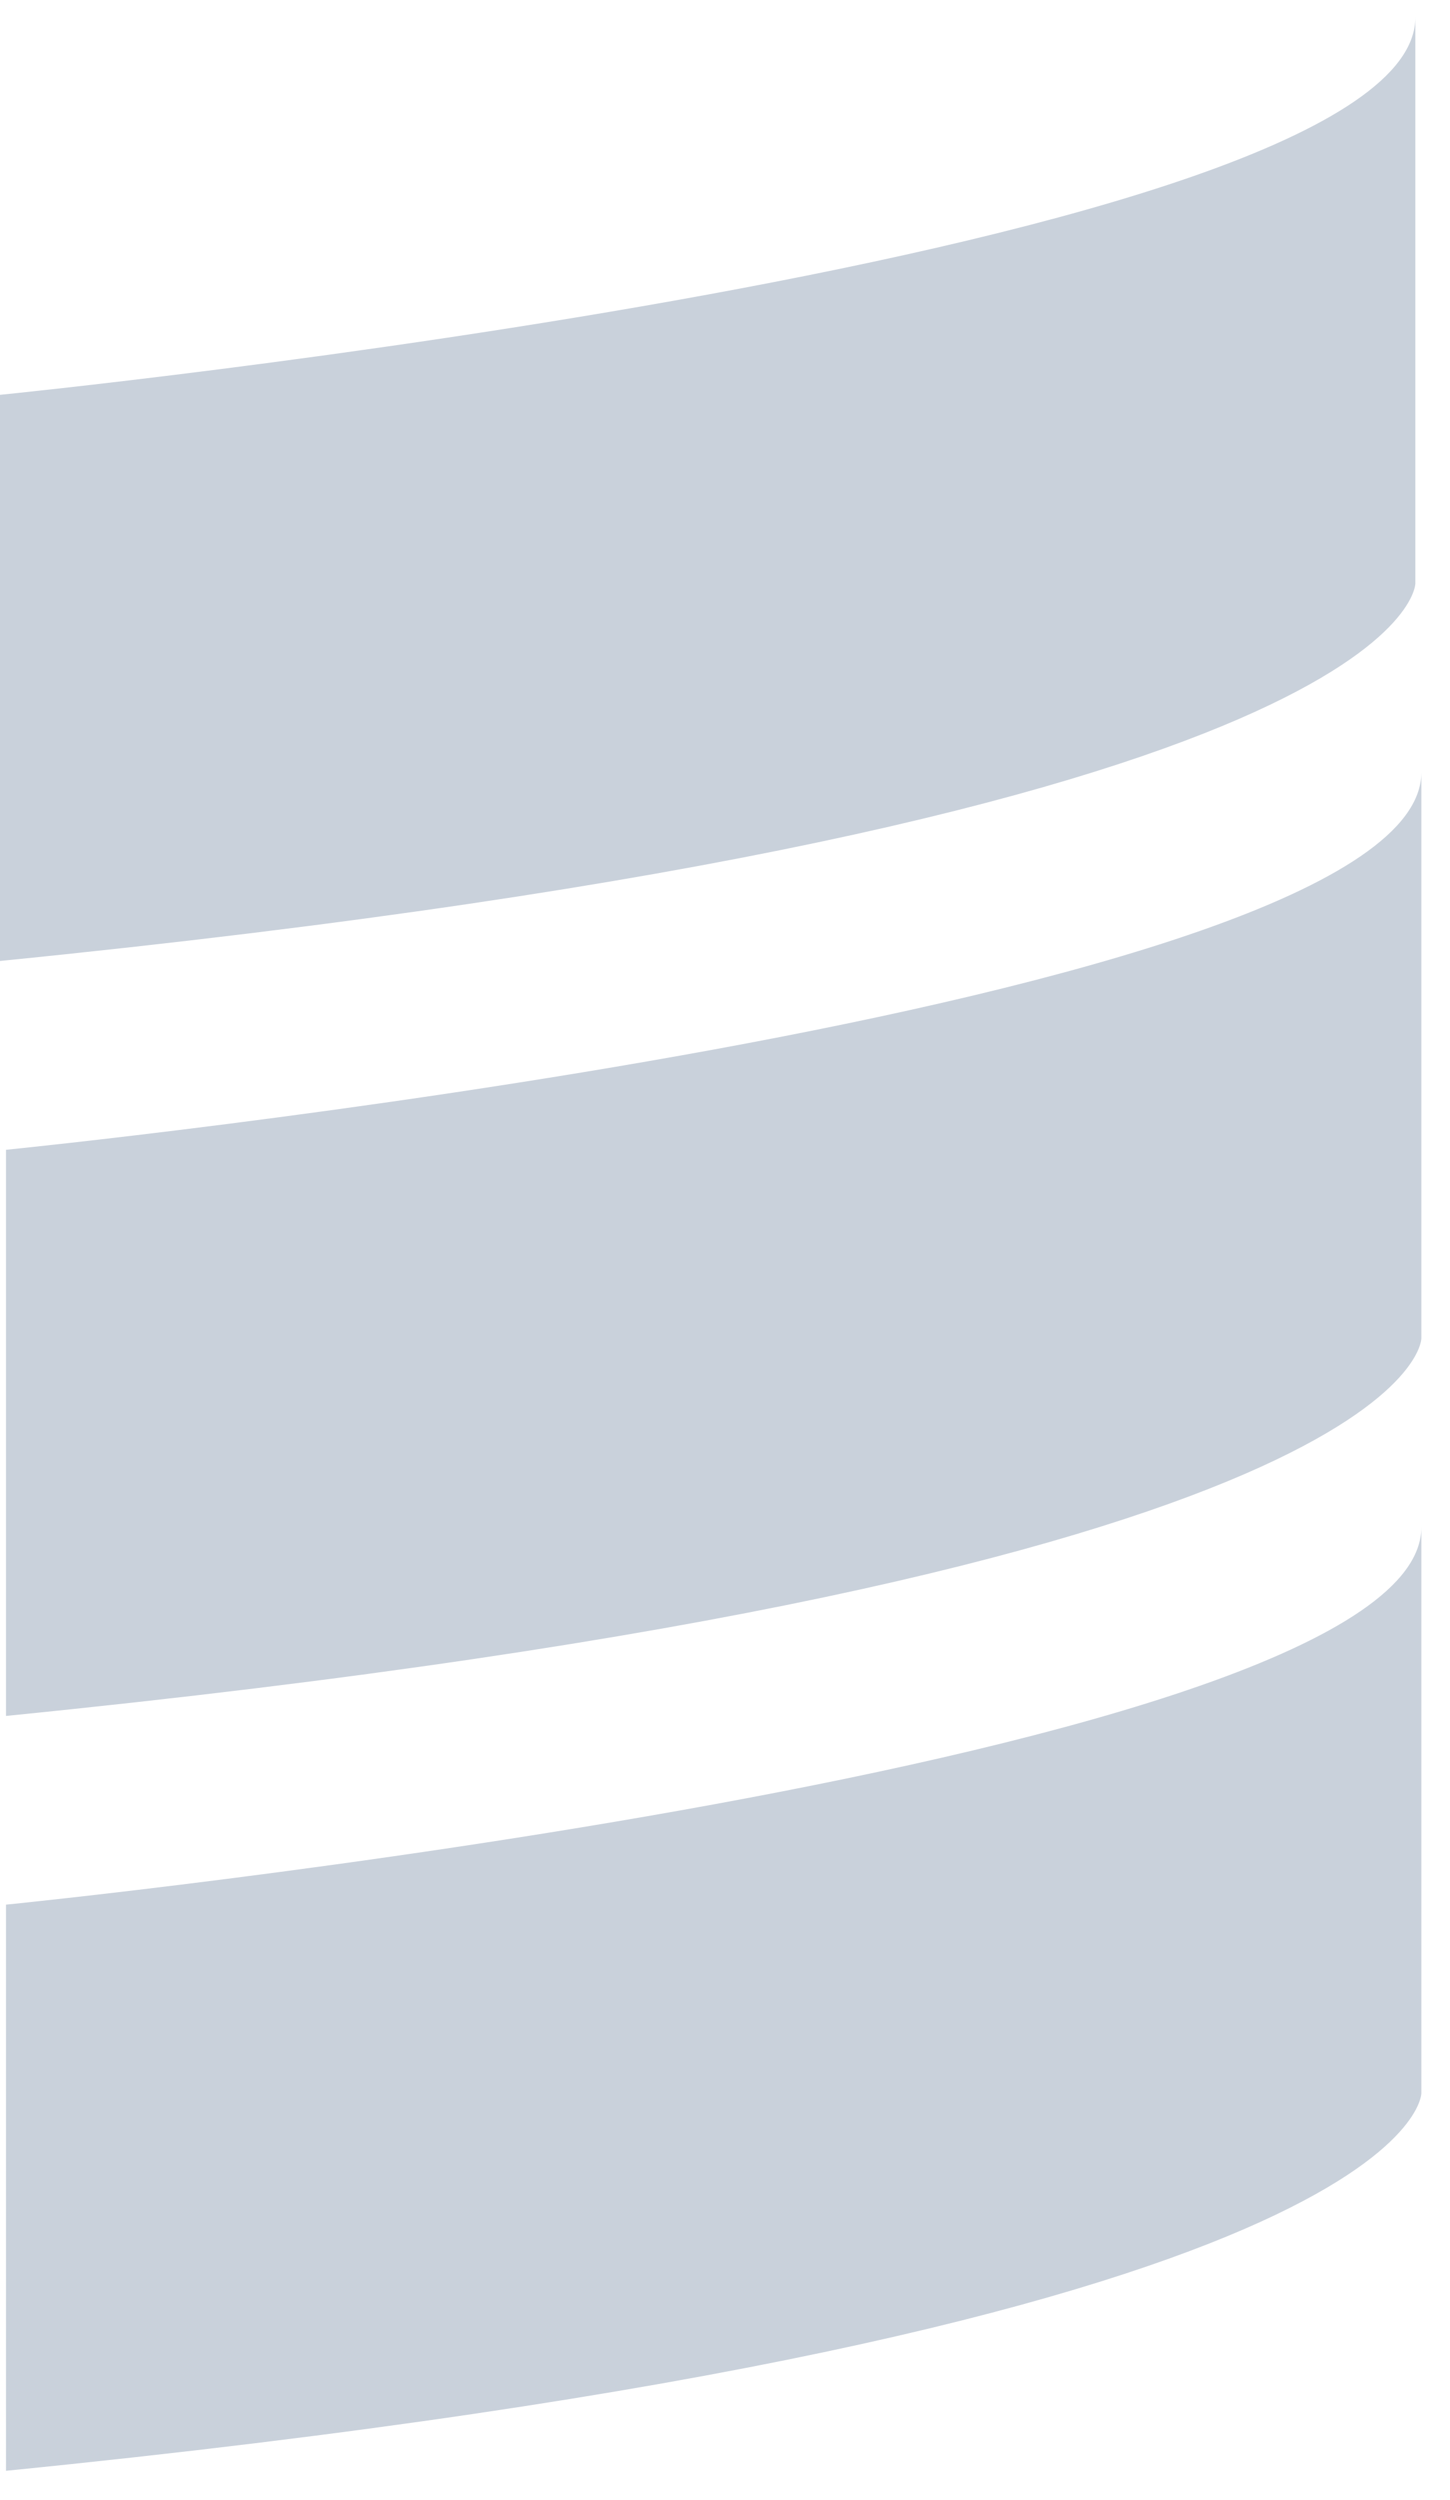<svg xmlns="http://www.w3.org/2000/svg" xmlns:xlink="http://www.w3.org/1999/xlink" width="29" height="50" class="scala" version="1.1" viewBox="0 0 29 50"><title>Getting Started with Scala on Aptible</title><g id="Page-1" fill="none" fill-rule="evenodd" stroke="none" stroke-width="1"><path id="Shape" fill="#C9D1DB" d="M0,7.896 C0,7.896 28.307,5.066 28.307,0.347 L28.307,11.669 C28.307,11.669 28.307,16.388 3.38539125e-15,19.218 L0,7.896 Z M0.12,38.09 C0.12,38.09 28.427,35.259 28.427,30.541 L28.427,41.863 C28.427,41.863 28.427,46.582 0.12,49.412 L0.12,38.09 Z M0.12,22.994 C0.12,22.994 28.427,20.164 28.427,15.445 L28.427,26.767 C28.427,26.767 28.427,31.486 0.12,34.316 L0.12,22.994 Z"/></g></svg>